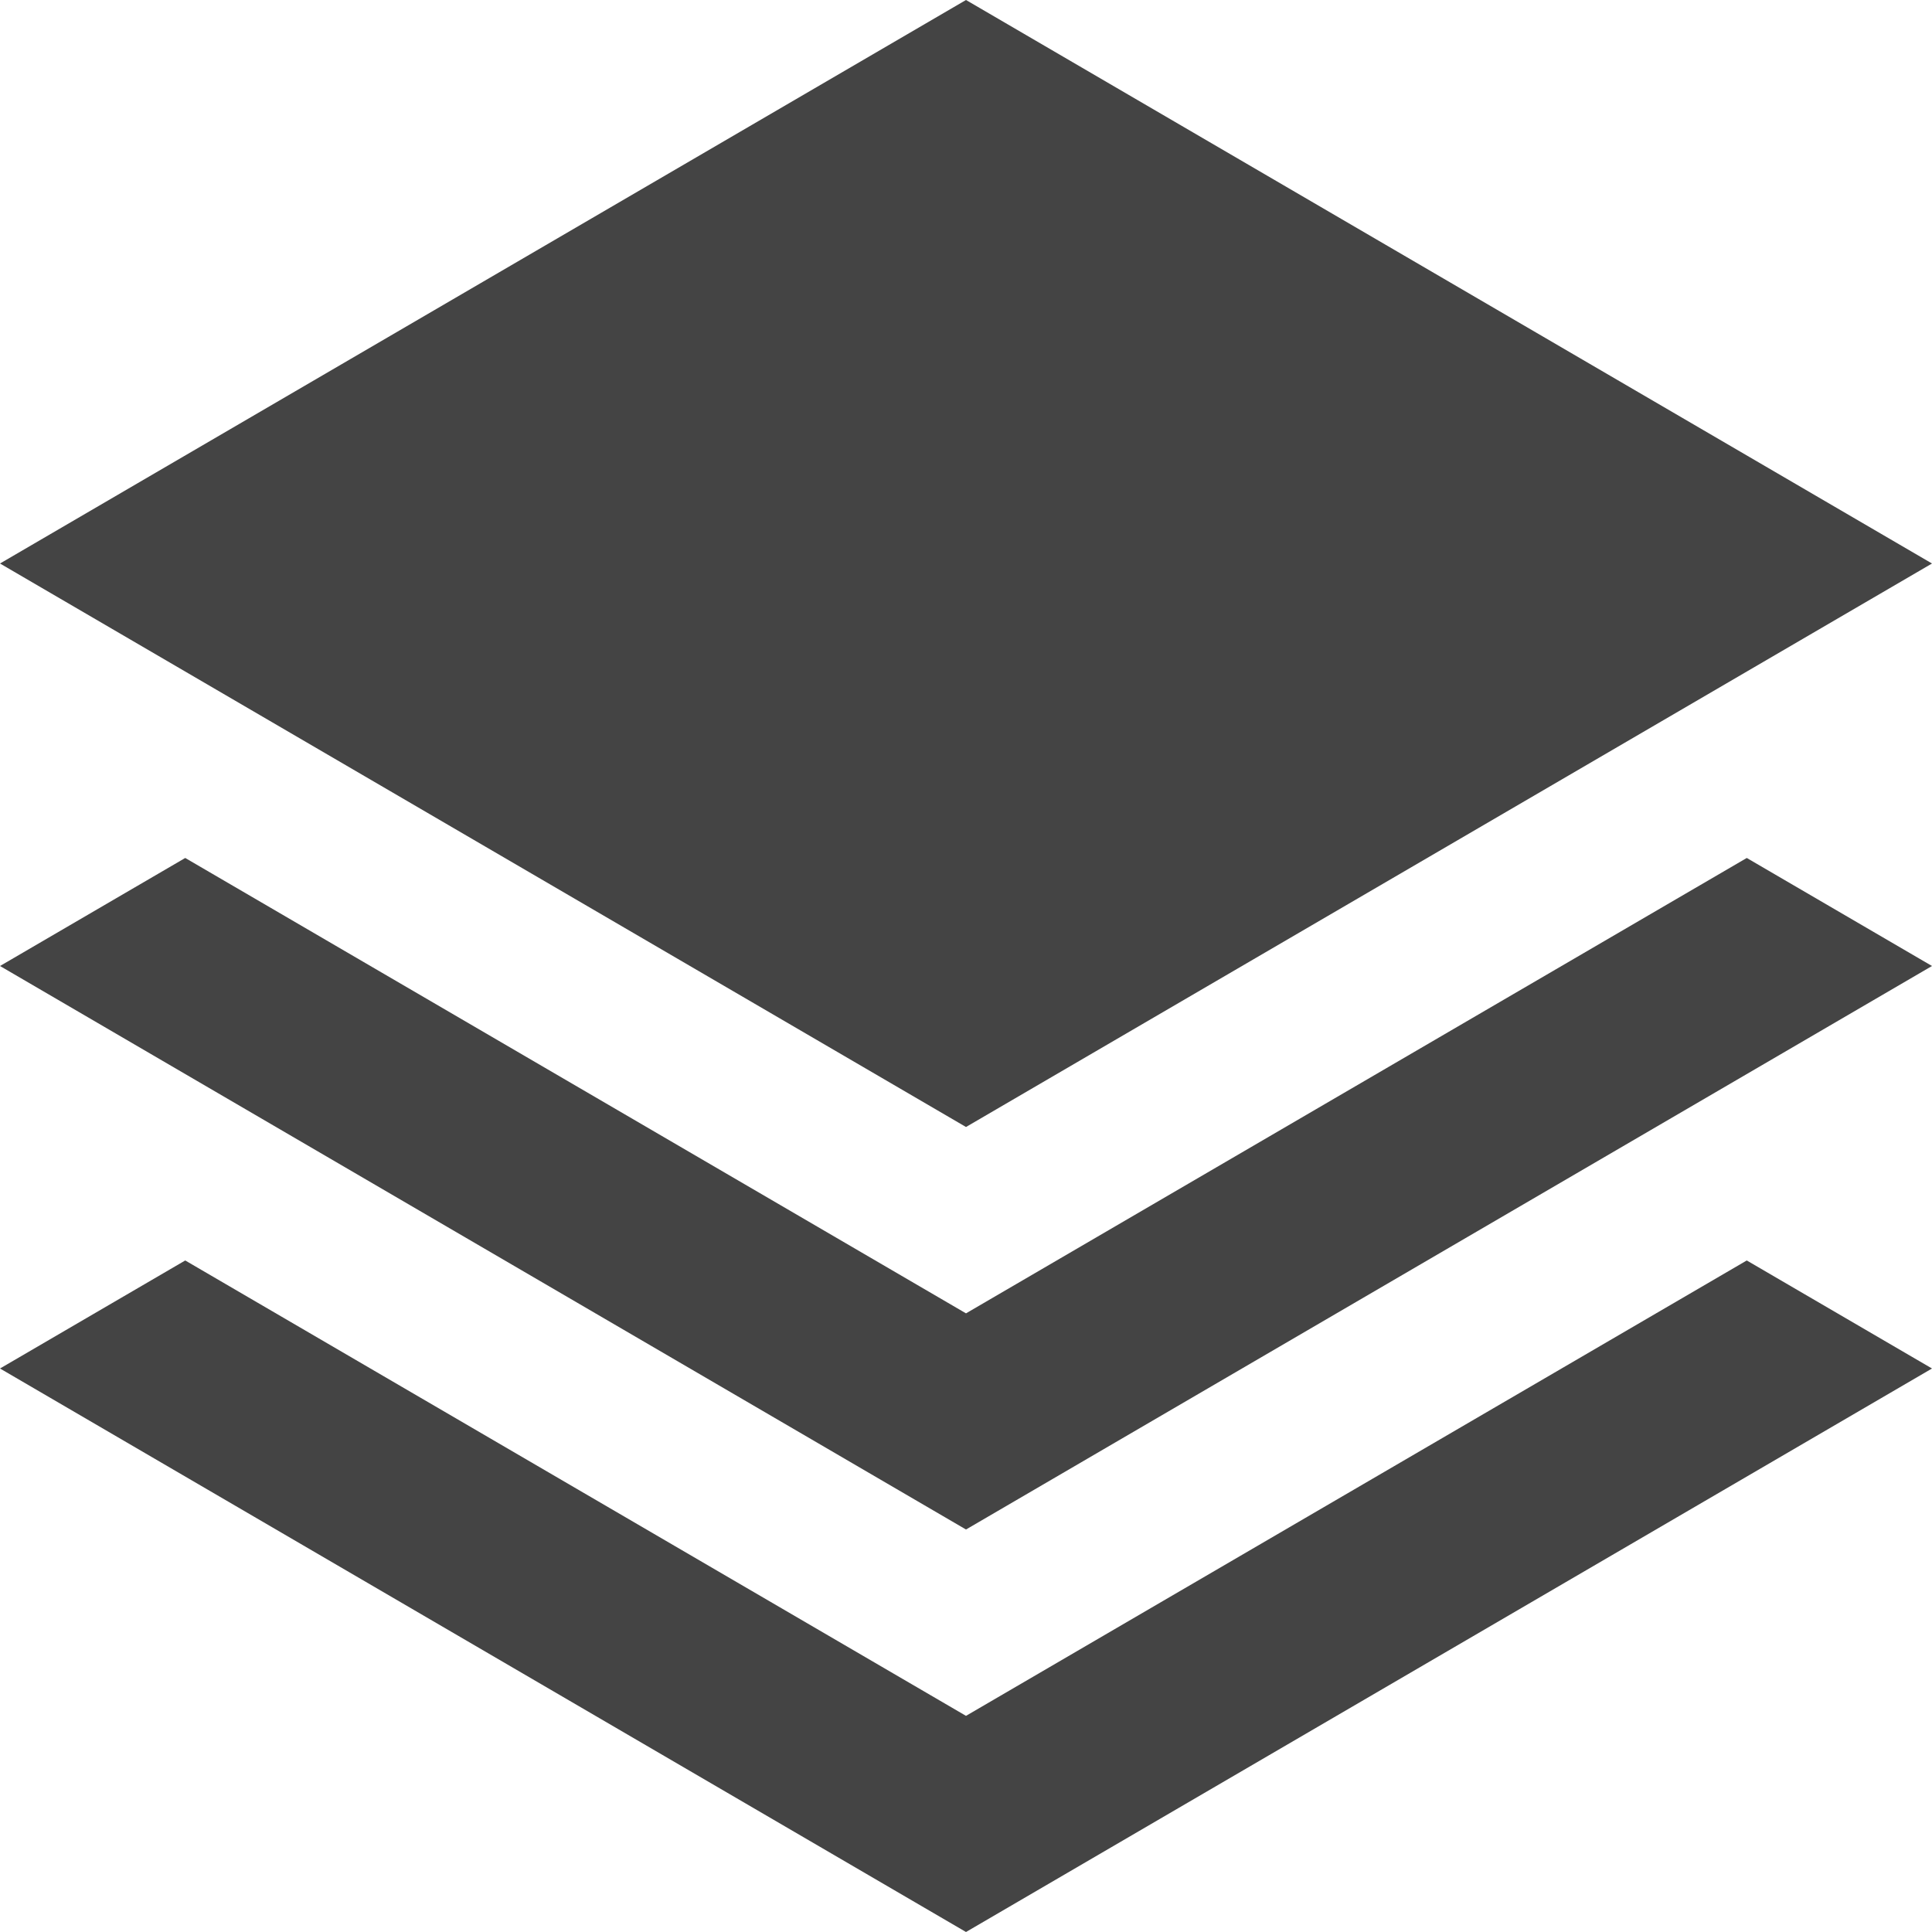 <svg version="1.1" xmlns="http://www.w3.org/2000/svg" xmlns:xlink="http://www.w3.org/1999/xlink" x="0px" y="0px" viewBox="0 0 24 24" xml:space="preserve" width="24" height="24"><g class="nc-icon-wrapper" fill="#444444"><polygon fill="#444444" points="12,0 24,7 12,14 0,7 "></polygon> <polygon data-color="color-2" fill="#444444" points="12,21.315 2.301,15.658 0,17 12,24 24,17 21.699,15.658 "></polygon> <polygon data-color="color-2" fill="#444444" points="12,16.315 2.301,10.658 0,12 12,19 24,12 21.699,10.658 "></polygon></g></svg>